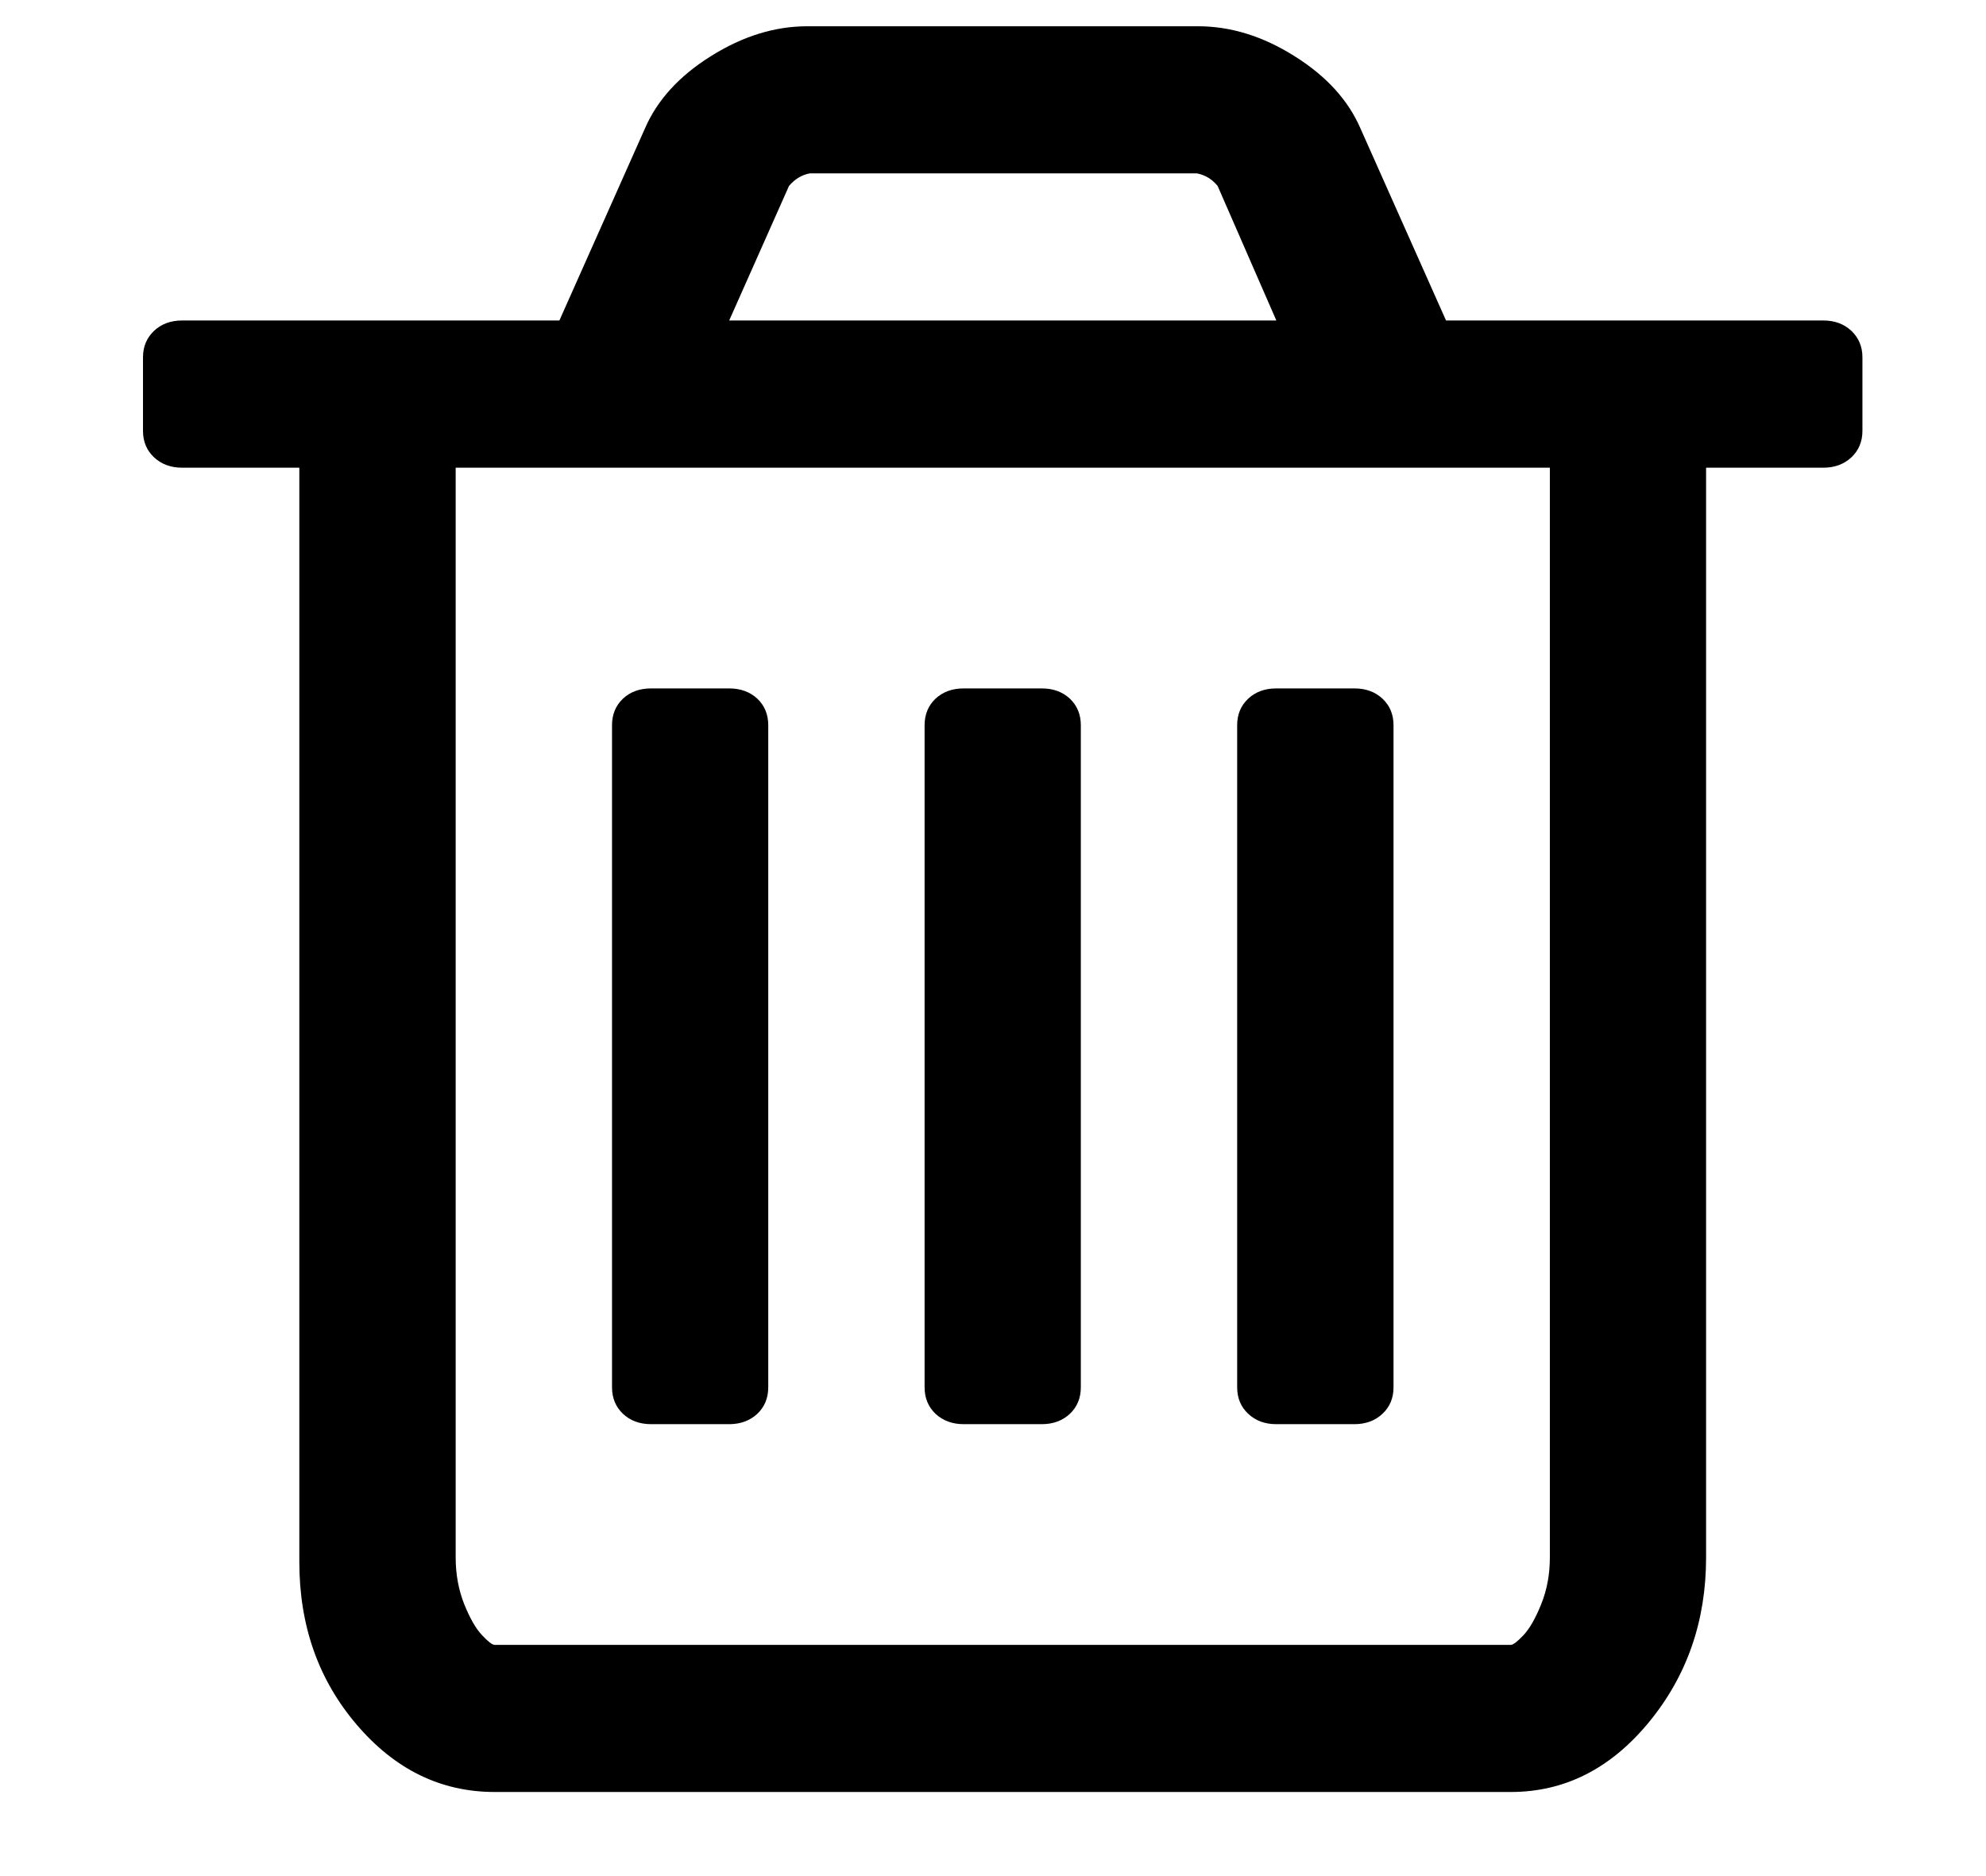 <svg width="18" height="17" viewBox="0 0 18 17" fill="none" xmlns="http://www.w3.org/2000/svg">
<g clip-path="url(#clip0_648_24)">
<path d="M16.78 2.998C16.714 2.936 16.629 2.904 16.526 2.904H13.106L12.331 1.165C12.22 0.908 12.021 0.689 11.733 0.509C11.446 0.328 11.154 0.238 10.859 0.238H7.317C7.022 0.238 6.731 0.328 6.443 0.509C6.155 0.689 5.956 0.908 5.845 1.165L5.07 2.904H1.651C1.547 2.904 1.462 2.936 1.396 2.998C1.33 3.061 1.296 3.14 1.296 3.238V3.904C1.296 4.002 1.33 4.082 1.396 4.144C1.462 4.206 1.547 4.238 1.651 4.238H2.713V14.154C2.713 14.731 2.886 15.222 3.233 15.628C3.58 16.035 3.997 16.238 4.484 16.238H13.692C14.18 16.238 14.596 16.028 14.943 15.608C15.29 15.187 15.463 14.689 15.463 14.113V4.238H16.526C16.629 4.238 16.714 4.206 16.78 4.144C16.846 4.082 16.88 4.002 16.88 3.904V3.238C16.88 3.14 16.846 3.061 16.78 2.998ZM7.151 1.685C7.203 1.623 7.266 1.585 7.339 1.571H10.848C10.922 1.585 10.985 1.623 11.036 1.685L11.568 2.904H6.609L7.151 1.685ZM14.047 14.113C14.047 14.266 14.021 14.406 13.969 14.535C13.918 14.663 13.864 14.757 13.809 14.816C13.753 14.875 13.715 14.905 13.692 14.905H4.484C4.462 14.905 4.423 14.875 4.368 14.816C4.312 14.757 4.259 14.663 4.207 14.535C4.156 14.406 4.13 14.265 4.13 14.113V4.238H14.047V14.113H14.047Z" fill="black"/>
<path d="M5.901 12.905H6.609C6.712 12.905 6.797 12.873 6.864 12.811C6.93 12.748 6.963 12.668 6.963 12.571V6.571C6.963 6.474 6.93 6.394 6.864 6.331C6.797 6.269 6.712 6.238 6.609 6.238H5.901C5.797 6.238 5.712 6.269 5.646 6.331C5.58 6.394 5.547 6.474 5.547 6.571V12.571C5.547 12.668 5.58 12.748 5.646 12.811C5.712 12.873 5.797 12.905 5.901 12.905Z" fill="black"/>
<path d="M8.734 12.905H9.442C9.546 12.905 9.63 12.873 9.697 12.811C9.763 12.748 9.796 12.668 9.796 12.571V6.571C9.796 6.474 9.763 6.394 9.697 6.331C9.63 6.269 9.546 6.238 9.442 6.238H8.734C8.631 6.238 8.546 6.269 8.479 6.331C8.413 6.394 8.38 6.474 8.38 6.571V12.571C8.38 12.668 8.413 12.748 8.479 12.811C8.546 12.873 8.631 12.905 8.734 12.905Z" fill="black"/>
<path d="M11.567 12.905H12.275C12.379 12.905 12.464 12.873 12.53 12.811C12.597 12.748 12.63 12.668 12.63 12.571V6.571C12.63 6.474 12.597 6.394 12.53 6.331C12.464 6.269 12.379 6.238 12.275 6.238H11.567C11.464 6.238 11.379 6.269 11.313 6.331C11.246 6.394 11.213 6.474 11.213 6.571V12.571C11.213 12.668 11.246 12.748 11.313 12.811C11.379 12.873 11.464 12.905 11.567 12.905Z" fill="black"/>
</g>
<defs>
<clipPath id="clip0_648_24">
<rect width="17" height="16" fill="white" transform="translate(0.588 0.238)"/>
</clipPath>
</defs>
</svg>
